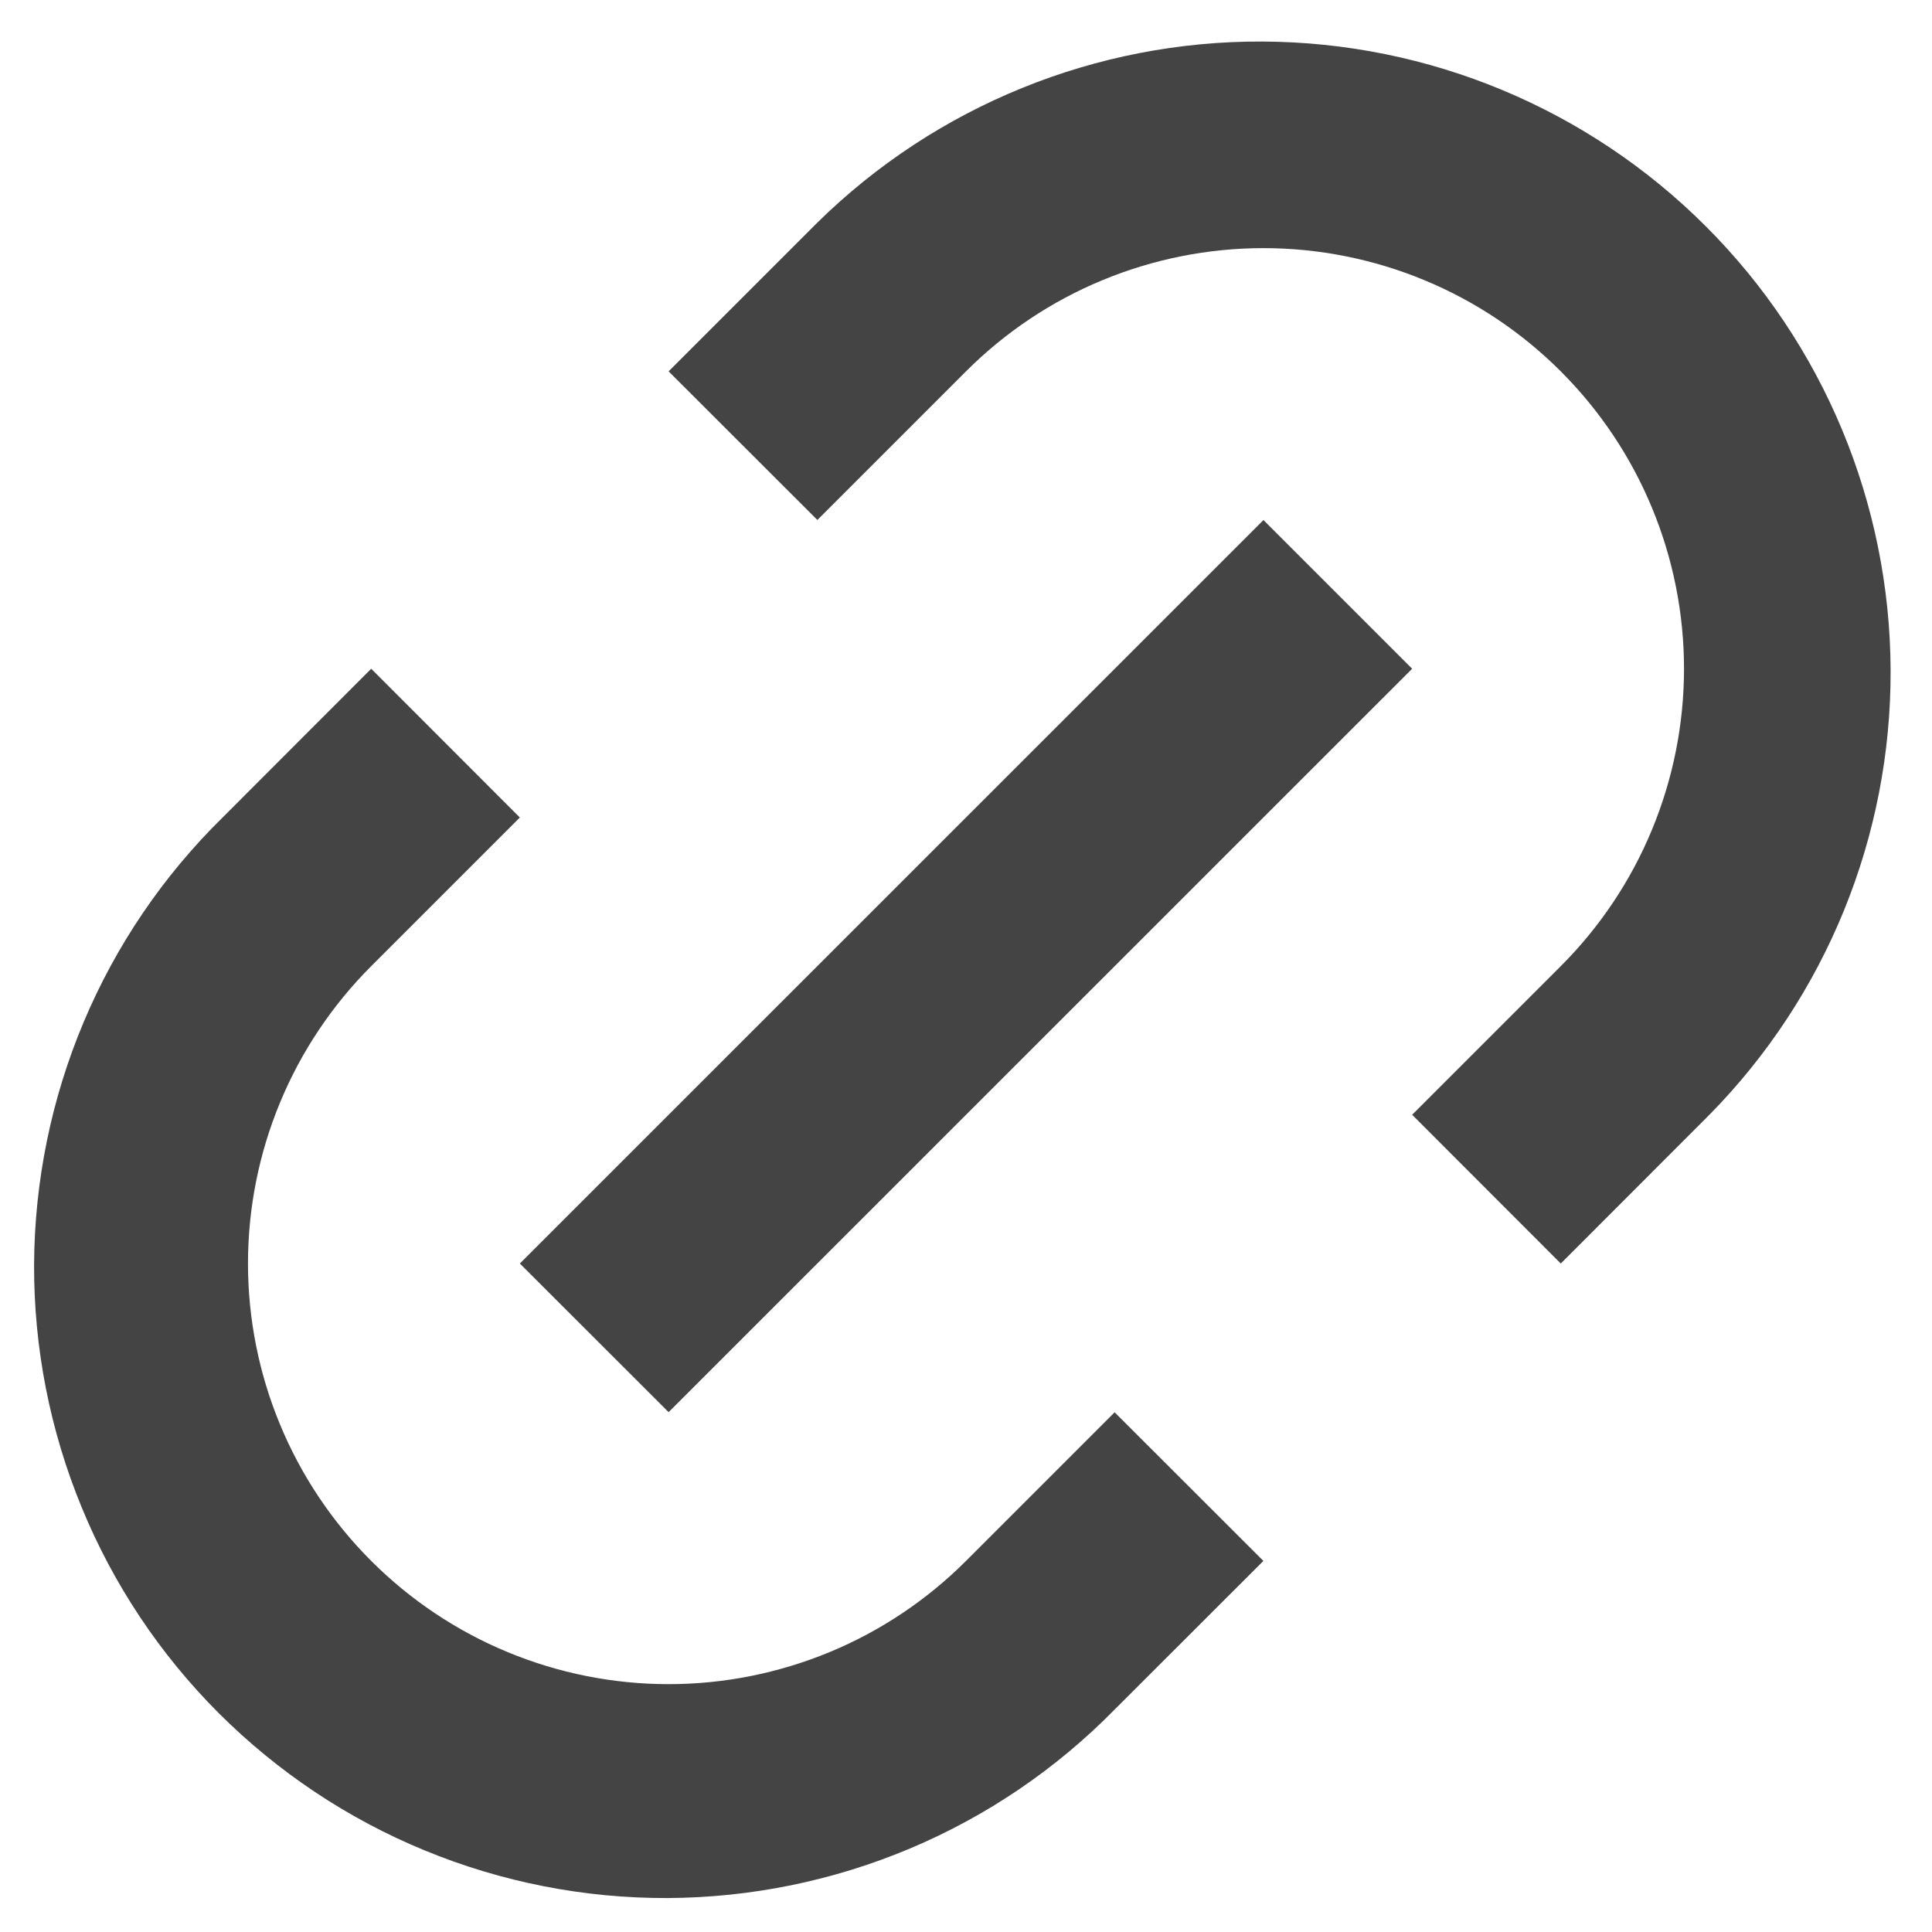 <svg width="14" height="14" viewBox="0 0 14 14" fill="none" xmlns="http://www.w3.org/2000/svg">
<path d="M11.31 9.156L10.233 8.078L11.31 7.001C11.593 6.718 11.818 6.382 11.971 6.012C12.124 5.642 12.203 5.246 12.203 4.846C12.203 4.446 12.124 4.049 11.971 3.68C11.818 3.31 11.593 2.974 11.31 2.691C11.027 2.408 10.691 2.183 10.321 2.03C9.952 1.877 9.555 1.798 9.155 1.798C8.755 1.798 8.359 1.877 7.989 2.03C7.619 2.183 7.283 2.408 7 2.691L5.923 3.768L4.845 2.691L5.923 1.613C6.782 0.768 7.941 0.296 9.147 0.301C10.353 0.306 11.508 0.787 12.361 1.64C13.214 2.492 13.695 3.648 13.7 4.854C13.705 6.06 13.233 7.219 12.387 8.078L11.31 9.156ZM9.155 11.311L8.077 12.388C7.654 12.819 7.15 13.161 6.594 13.395C6.038 13.629 5.441 13.751 4.837 13.754C4.234 13.756 3.636 13.639 3.078 13.409C2.52 13.18 2.013 12.841 1.586 12.415C1.159 11.988 0.821 11.481 0.592 10.923C0.362 10.365 0.245 9.767 0.247 9.164C0.25 8.56 0.372 7.963 0.606 7.407C0.84 6.851 1.182 6.347 1.613 5.924L2.69 4.846L3.767 5.924L2.69 7.001C2.407 7.284 2.182 7.62 2.029 7.99C1.876 8.359 1.797 8.756 1.797 9.156C1.797 9.556 1.876 9.953 2.029 10.322C2.182 10.692 2.407 11.028 2.69 11.311C2.973 11.594 3.309 11.819 3.679 11.972C4.048 12.125 4.445 12.204 4.845 12.204C5.245 12.204 5.641 12.125 6.011 11.972C6.381 11.819 6.717 11.594 7 11.311L8.077 10.234L9.155 11.311ZM9.155 3.768L10.233 4.846L4.845 10.233L3.767 9.156L9.155 3.769V3.768Z" fill="#161616" fill-opacity="0.8"/>
</svg>
